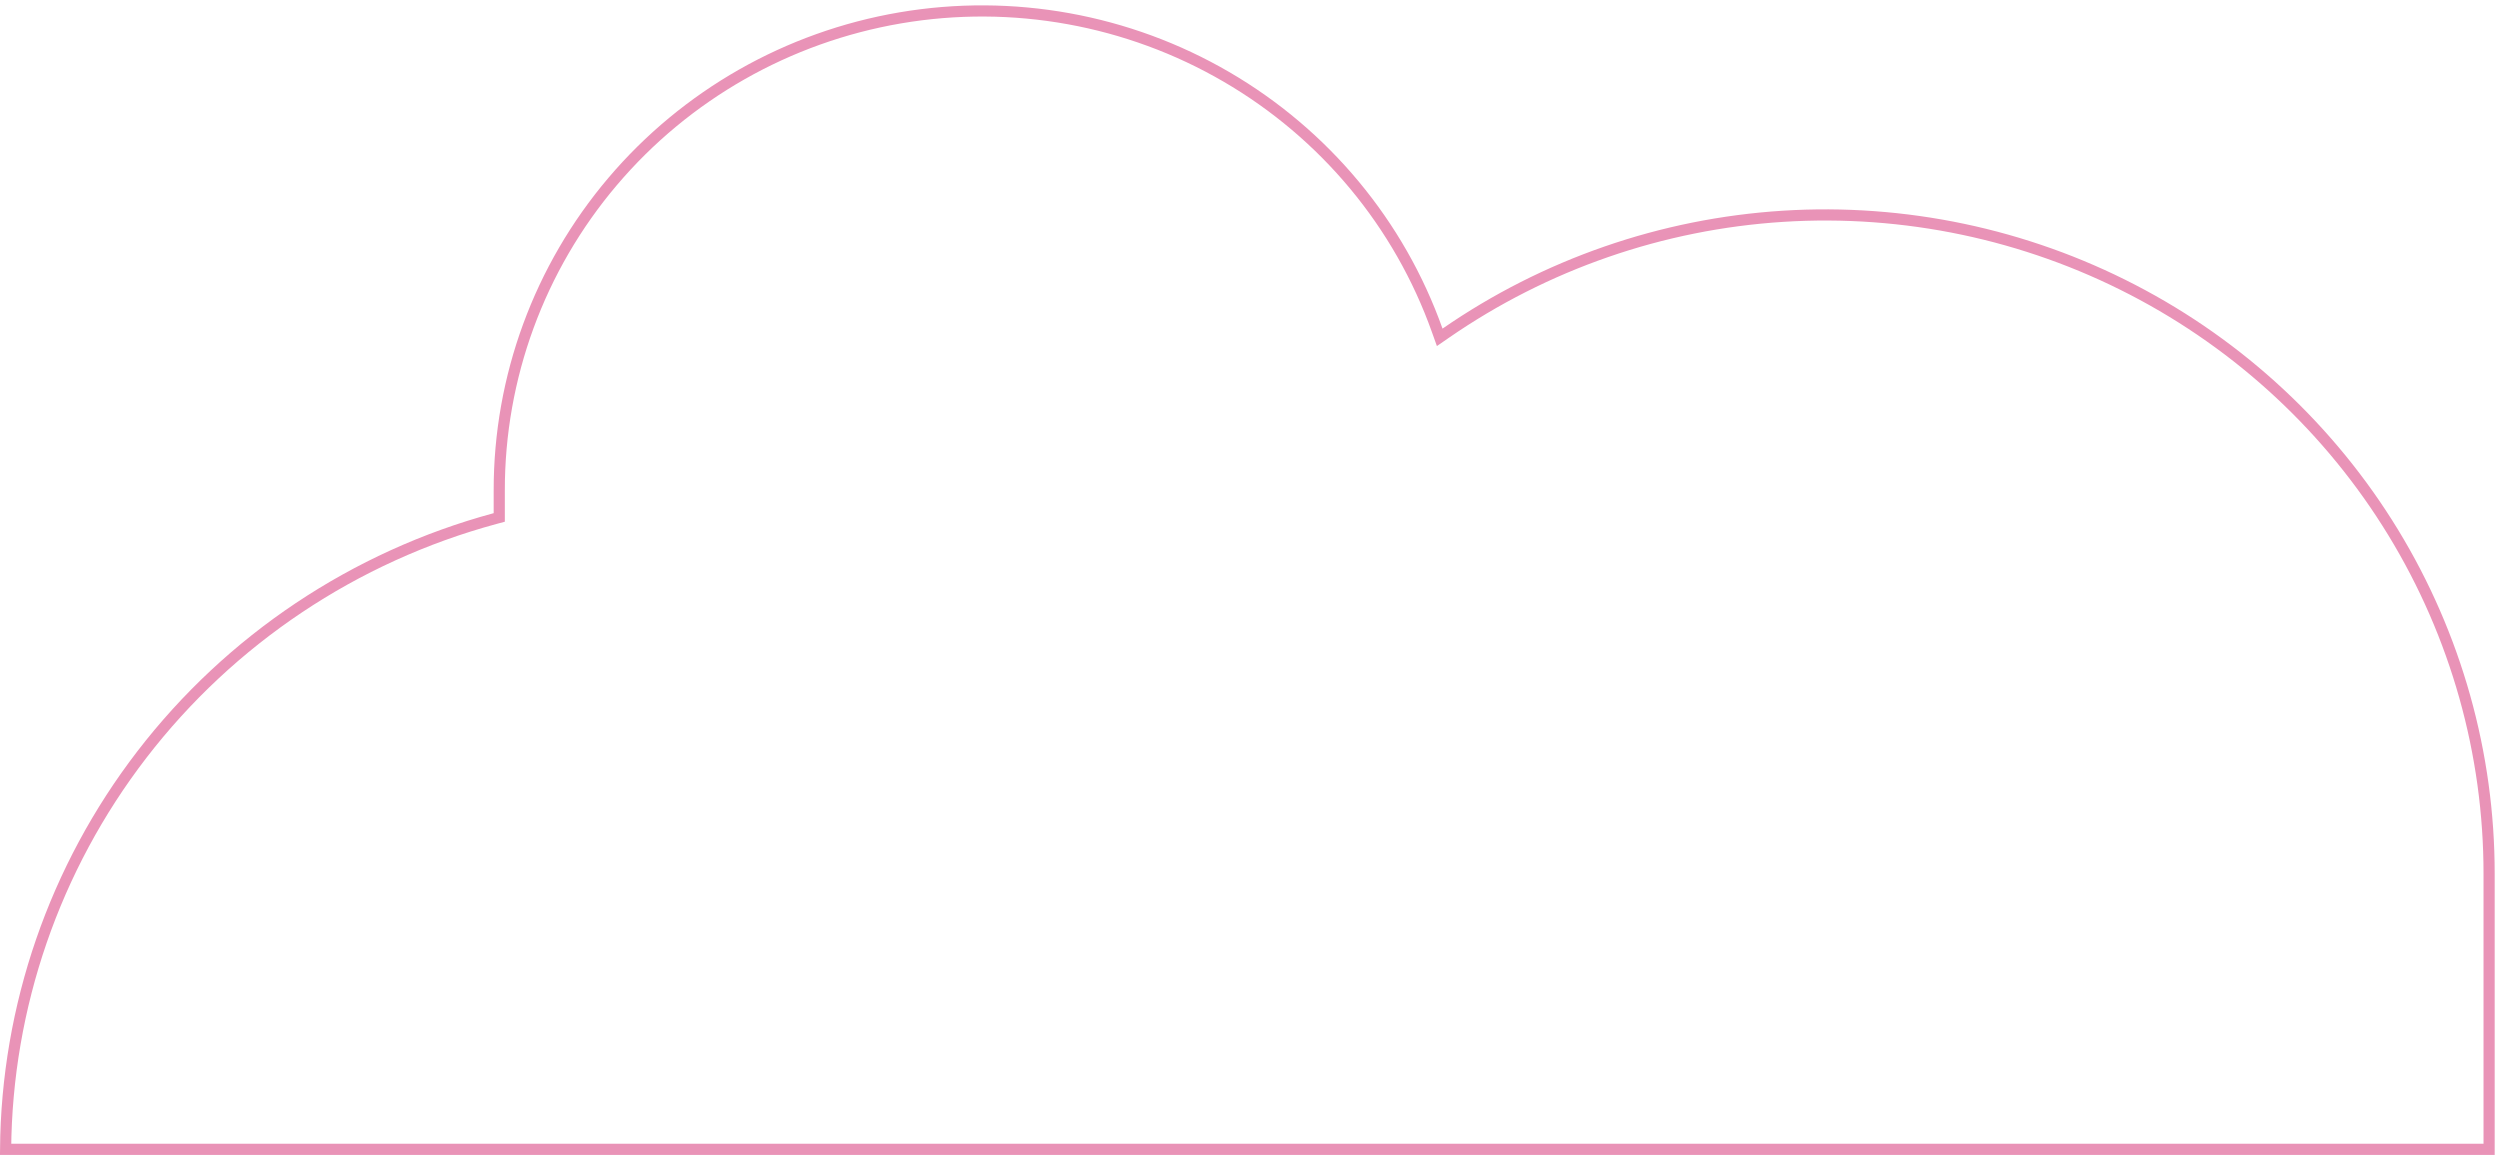 <svg width="224" height="104" viewBox="0 0 224 104" fill="none" xmlns="http://www.w3.org/2000/svg">
<path id="Vector" d="M44.733 45.98V46.362L44.364 46.462C31.758 49.876 20.634 57.309 12.708 67.613C4.884 77.784 0.603 90.197 0.502 102.981H223.024L223.024 78.305L223.024 78.305C223.032 67.519 220.06 56.938 214.43 47.71C208.8 38.483 200.727 30.962 191.089 25.967C181.451 20.972 170.617 18.693 159.764 19.378C148.911 20.064 138.456 23.688 129.535 29.855L128.998 30.226L128.779 29.612C125.382 20.061 118.688 12.009 109.881 6.883C101.074 1.756 90.722 -0.115 80.657 1.602C70.593 3.319 61.466 8.512 54.892 16.262C48.318 24.012 44.72 33.818 44.733 43.946V43.947V43.95V43.955V43.959V43.962V43.966V43.97V43.974V43.978V43.982V43.986V43.99V43.994V43.998V44.002V44.006V44.01V44.014V44.018V44.022V44.026V44.03V44.034V44.038V44.042V44.046V44.05V44.054V44.058V44.062V44.066V44.07V44.074V44.078V44.081V44.086V44.09V44.093V44.097V44.101V44.105V44.109V44.113V44.117V44.121V44.125V44.129V44.133V44.137V44.141V44.145V44.149V44.153V44.157V44.161V44.165V44.169V44.173V44.177V44.181V44.185V44.189V44.193V44.197V44.201V44.205V44.209V44.213V44.217V44.221V44.224V44.228V44.232V44.236V44.24V44.244V44.248V44.252V44.256V44.26V44.264V44.268V44.272V44.276V44.28V44.284V44.288V44.292V44.296V44.3V44.304V44.308V44.312V44.316V44.32V44.324V44.328V44.332V44.336V44.34V44.344V44.348V44.352V44.355V44.359V44.364V44.367V44.371V44.375V44.379V44.383V44.387V44.391V44.395V44.399V44.403V44.407V44.411V44.415V44.419V44.423V44.427V44.431V44.435V44.439V44.443V44.447V44.451V44.455V44.459V44.463V44.467V44.471V44.475V44.479V44.483V44.487V44.49V44.495V44.498V44.502V44.506V44.51V44.514V44.518V44.522V44.526V44.53V44.534V44.538V44.542V44.546V44.55V44.554V44.558V44.562V44.566V44.57V44.574V44.578V44.582V44.586V44.59V44.594V44.598V44.602V44.606V44.61V44.614V44.618V44.622V44.626V44.63V44.633V44.638V44.641V44.645V44.649V44.653V44.657V44.661V44.665V44.669V44.673V44.677V44.681V44.685V44.689V44.693V44.697V44.701V44.705V44.709V44.713V44.717V44.721V44.725V44.729V44.733V44.737V44.741V44.745V44.749V44.753V44.757V44.761V44.764V44.769V44.773V44.776V44.78V44.784V44.788V44.792V44.796V44.8V44.804V44.808V44.812V44.816V44.82V44.824V44.828V44.832V44.836V44.84V44.844V44.848V44.852V44.856V44.86V44.864V44.868V44.872V44.876V44.88V44.884V44.888V44.892V44.896V44.9V44.904V44.907V44.911V44.915V44.919V44.923V44.927V44.931V44.935V44.939V44.943V44.947V44.951V44.955V44.959V44.963V44.967V44.971V44.975V44.979V44.983V44.987V44.991V44.995V44.999V45.003V45.007V45.011V45.015V45.019V45.023V45.027V45.031V45.035V45.038V45.042V45.047V45.05V45.054V45.058V45.062V45.066V45.07V45.074V45.078V45.082V45.086V45.09V45.094V45.098V45.102V45.106V45.11V45.114V45.118V45.122V45.126V45.13V45.134V45.138V45.142V45.146V45.15V45.154V45.158V45.162V45.166V45.17V45.173V45.178V45.181V45.185V45.189V45.193V45.197V45.201V45.205V45.209V45.213V45.217V45.221V45.225V45.229V45.233V45.237V45.241V45.245V45.249V45.253V45.257V45.261V45.265V45.269V45.273V45.277V45.281V45.285V45.289V45.293V45.297V45.301V45.305V45.309V45.312V45.316V45.321V45.324V45.328V45.332V45.336V45.34V45.344V45.348V45.352V45.356V45.36V45.364V45.368V45.372V45.376V45.38V45.384V45.388V45.392V45.396V45.4V45.404V45.408V45.412V45.416V45.42V45.424V45.428V45.432V45.436V45.44V45.444V45.447V45.452V45.456V45.459V45.463V45.467V45.471V45.475V45.479V45.483V45.487V45.491V45.495V45.499V45.503V45.507V45.511V45.515V45.519V45.523V45.527V45.531V45.535V45.539V45.543V45.547V45.551V45.555V45.559V45.563V45.567V45.571V45.575V45.579V45.583V45.587V45.59V45.594V45.598V45.602V45.606V45.61V45.614V45.618V45.622V45.626V45.63V45.634V45.638V45.642V45.646V45.65V45.654V45.658V45.662V45.666V45.67V45.674V45.678V45.682V45.686V45.69V45.694V45.698V45.702V45.706V45.71V45.714V45.718V45.721V45.725V45.73V45.733V45.737V45.741V45.745V45.749V45.753V45.757V45.761V45.765V45.769V45.773V45.777V45.781V45.785V45.789V45.793V45.797V45.801V45.805V45.809V45.813V45.817V45.821V45.825V45.829V45.833V45.837V45.841V45.845V45.849V45.853V45.856V45.861V45.864V45.868V45.872V45.876V45.88V45.884V45.888V45.892V45.896V45.9V45.904V45.908V45.912V45.916V45.92V45.924V45.928V45.932V45.936V45.94V45.944V45.948V45.952V45.956V45.96V45.964V45.968V45.972V45.976V45.98Z" stroke="#E993B7"/>
</svg>
